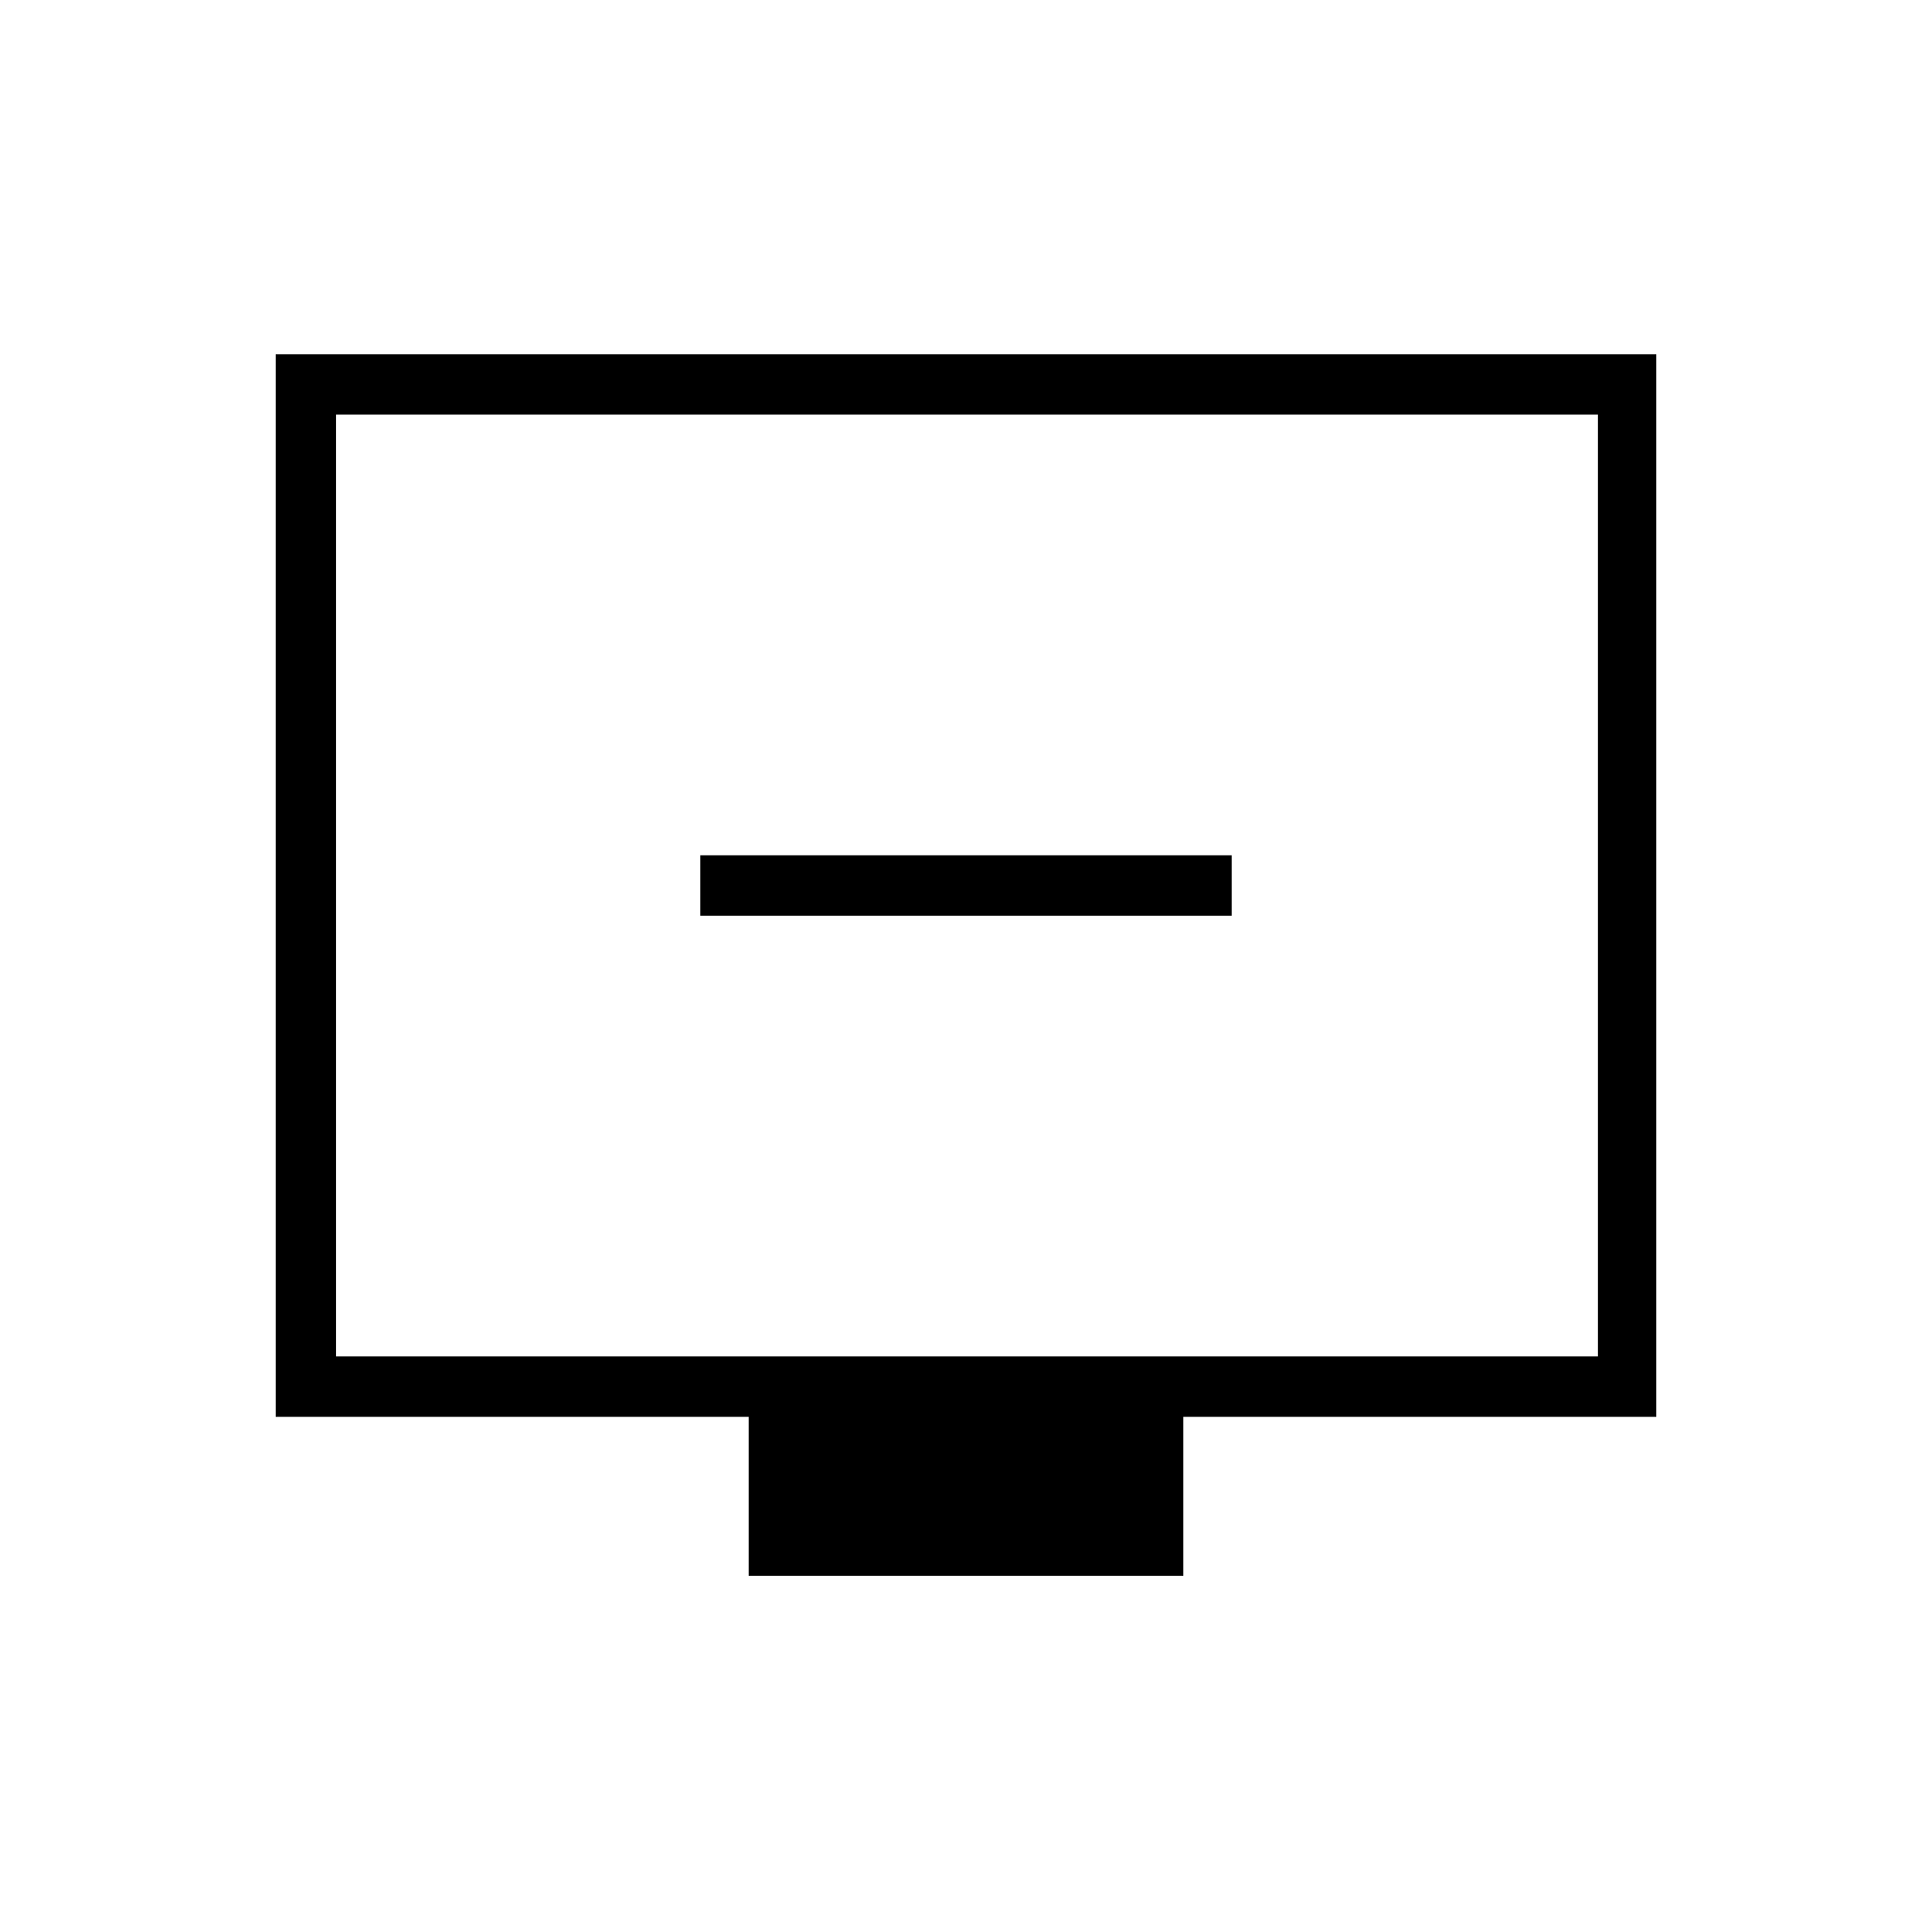 <svg xmlns="http://www.w3.org/2000/svg" height="20" width="20"><path d="M7.25 9.479H12.75V8.854H7.25ZM7.75 16.312V14.667H2.854V3.667H17.146V14.667H12.25V16.312ZM3.479 14.042H16.542V4.292H3.479ZM3.479 14.042V4.292V14.042Z"/></svg>